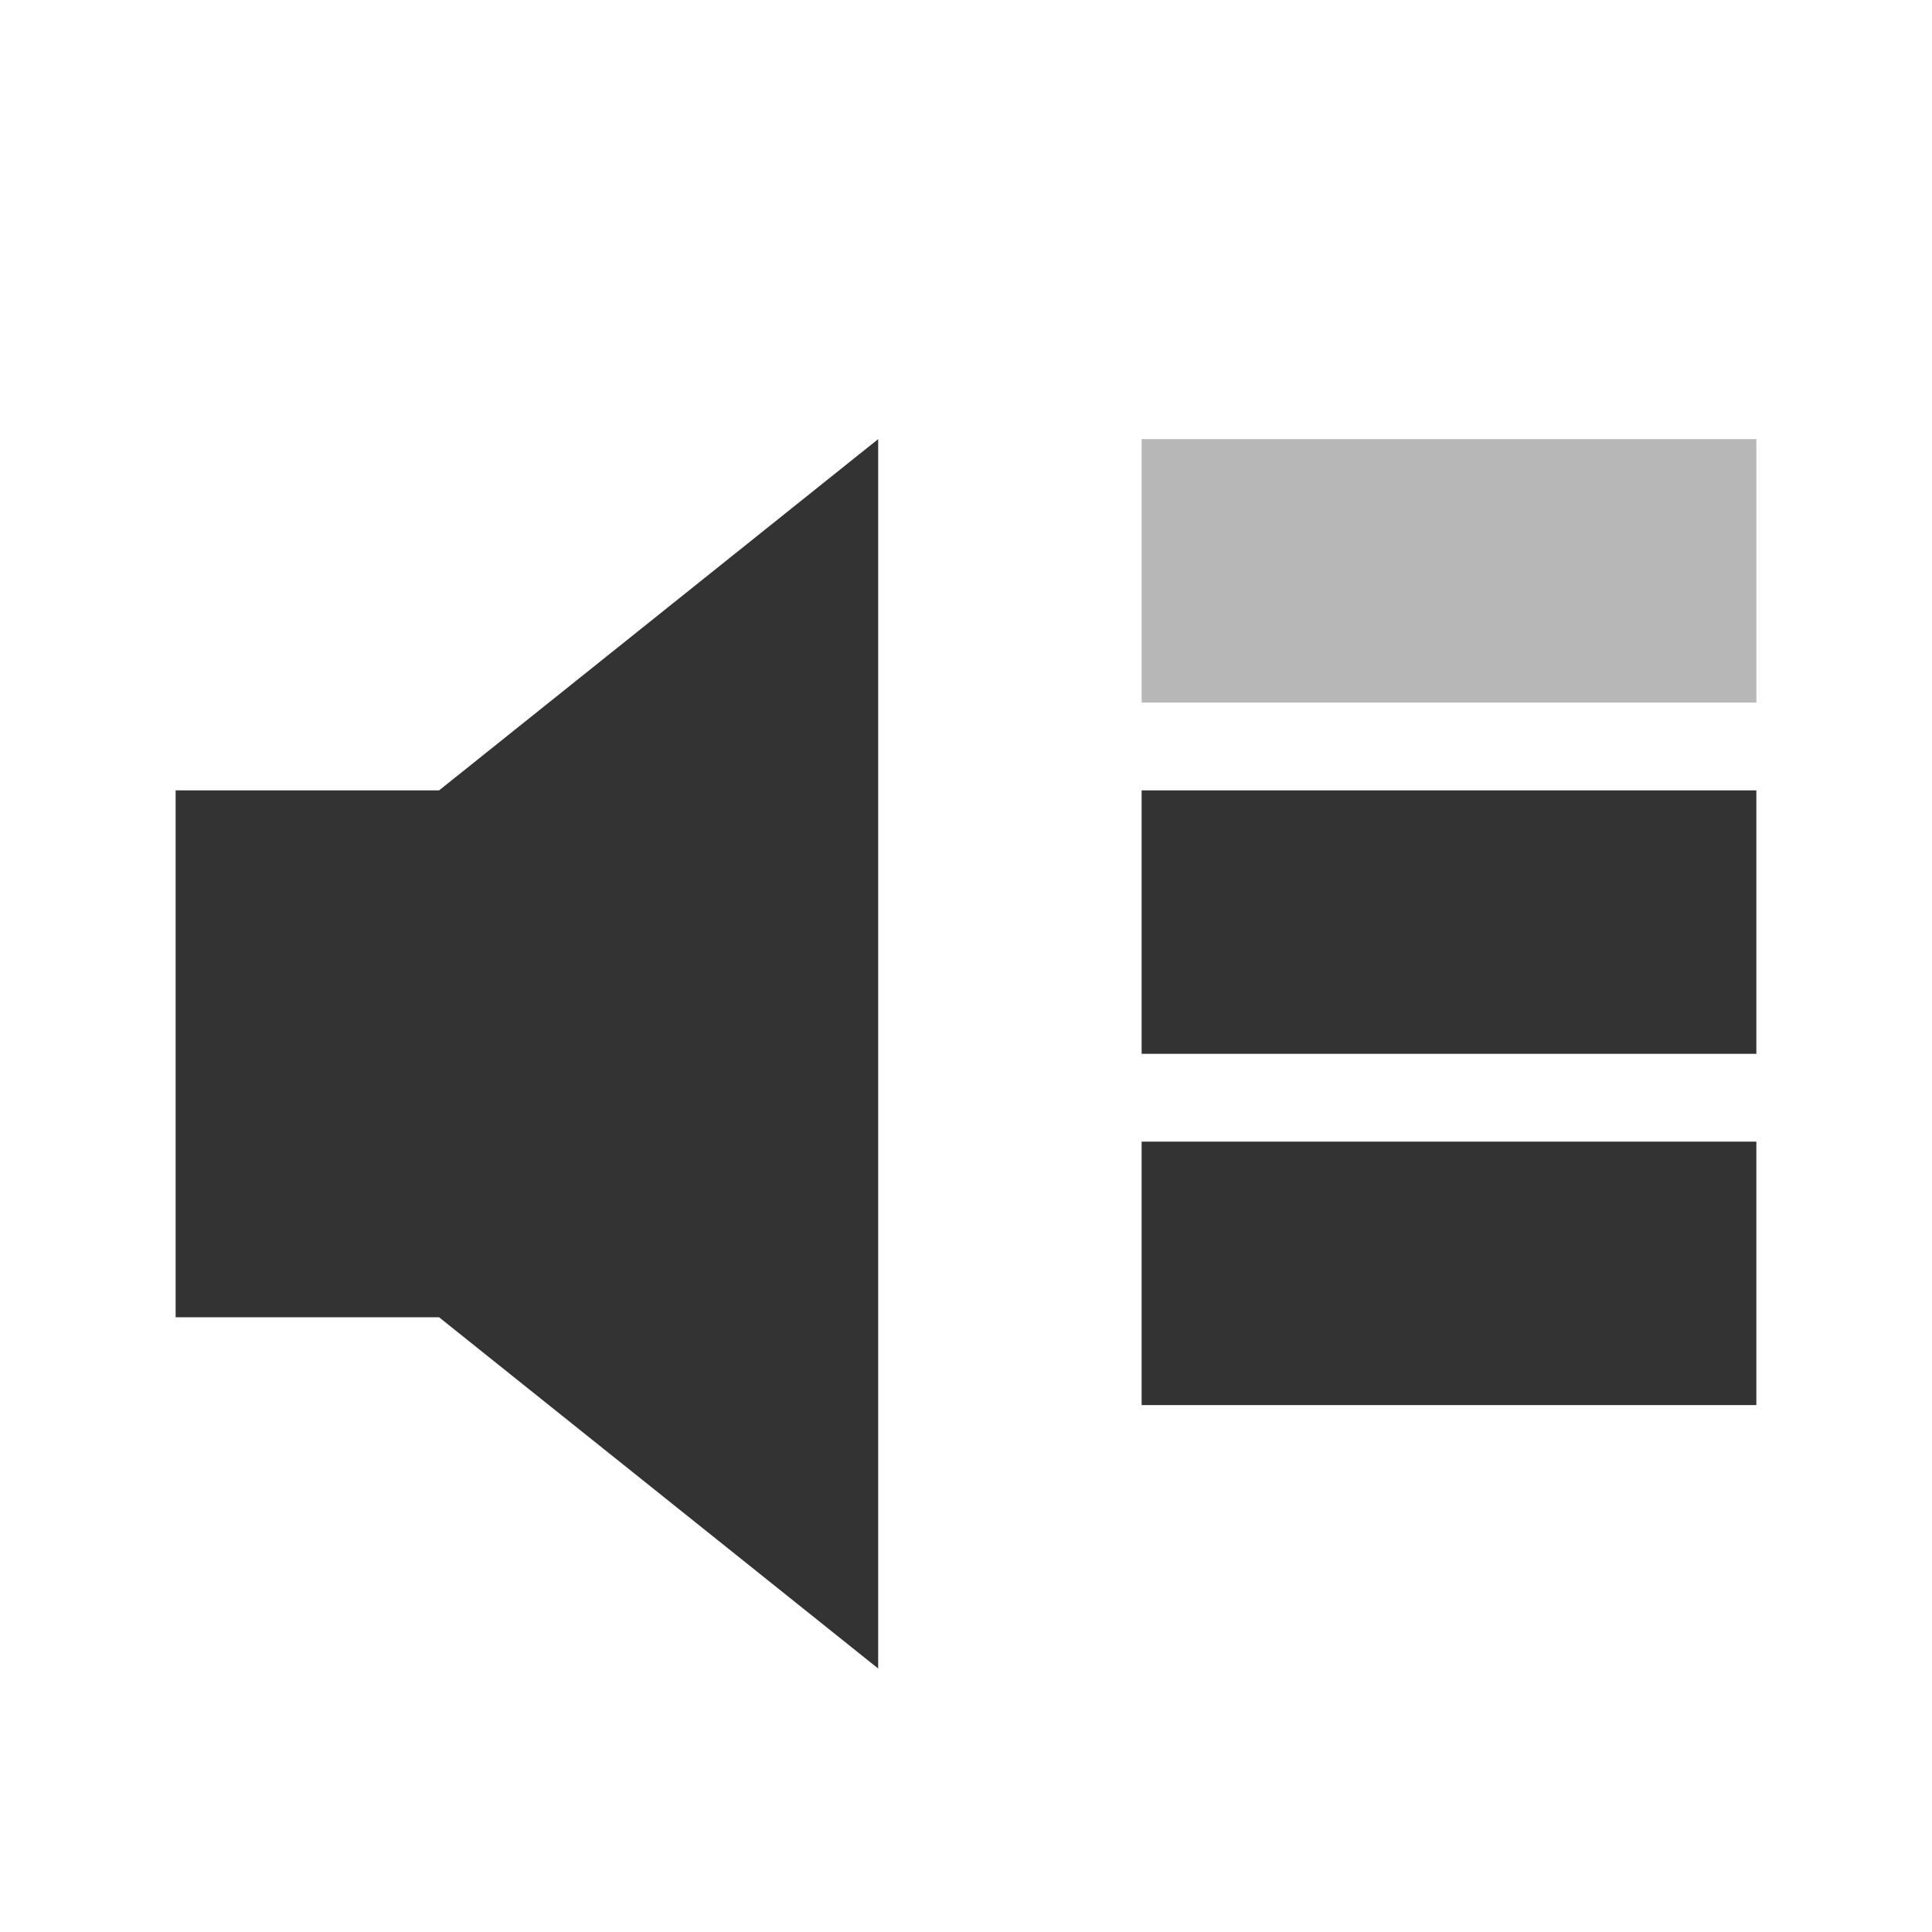 <?xml version="1.0" encoding="UTF-8" standalone="no"?>
<!-- Created with Inkscape (http://www.inkscape.org/) -->

<svg
   xmlns:dc="http://purl.org/dc/elements/1.1/"
   xmlns:cc="http://creativecommons.org/ns#"
   xmlns:rdf="http://www.w3.org/1999/02/22-rdf-syntax-ns#"
   xmlns:svg="http://www.w3.org/2000/svg"
   xmlns="http://www.w3.org/2000/svg"
   xmlns:sodipodi="http://sodipodi.sourceforge.net/DTD/sodipodi-0.dtd"
   xmlns:inkscape="http://www.inkscape.org/namespaces/inkscape"
   width="22"
   height="22"
   id="svg2"
   version="1.1"
   inkscape:version="0.48.4 r9939"
   sodipodi:docname="audio-volume-medium.svg">
  <defs
     id="defs4" />
  <sodipodi:namedview
     id="base"
     pagecolor="#ffffff"
     bordercolor="#666666"
     borderopacity="1.0"
     inkscape:pageopacity="0.0"
     inkscape:pageshadow="2"
     inkscape:zoom="16.000001"
     inkscape:cx="7.4488783"
     inkscape:cy="8.2580885"
     inkscape:document-units="px"
     inkscape:current-layer="layer1"
     showgrid="false"
     inkscape:window-width="1280"
     inkscape:window-height="750"
     inkscape:window-x="0"
     inkscape:window-y="24"
     inkscape:window-maximized="1"
     showguides="true"
     inkscape:guide-bbox="true" />
  <g
     inkscape:label="Livello 1"
     inkscape:groupmode="layer"
     id="layer1"
     transform="translate(0,-1030.362)">
    <path
       style="fill:#333333;fill-opacity:1;fill-rule:nonzero;stroke:none"
       d="m 10,1035.362 -5,4 -3,0 0,6 3,0 L 10,1049.362 z"
       id="rect2985"
       inkscape:connector-curvature="0"
       sodipodi:nodetypes="ccccccc" />
    <rect
       y="1043.362"
       x="13"
       height="3"
       width="7"
       id="rect3756"
       style="fill:#333333;fill-opacity:1;stroke:none" />
    <rect
       style="fill:#333333;fill-opacity:1;stroke:none"
       id="rect3758"
       width="7"
       height="3"
       x="13"
       y="1039.362" />
    <rect
       y="1035.362"
       x="13"
       height="3"
       width="7"
       id="rect3760"
       style="opacity:0.35;fill:#333333;fill-opacity:1;stroke:none" />
  </g>
</svg>
